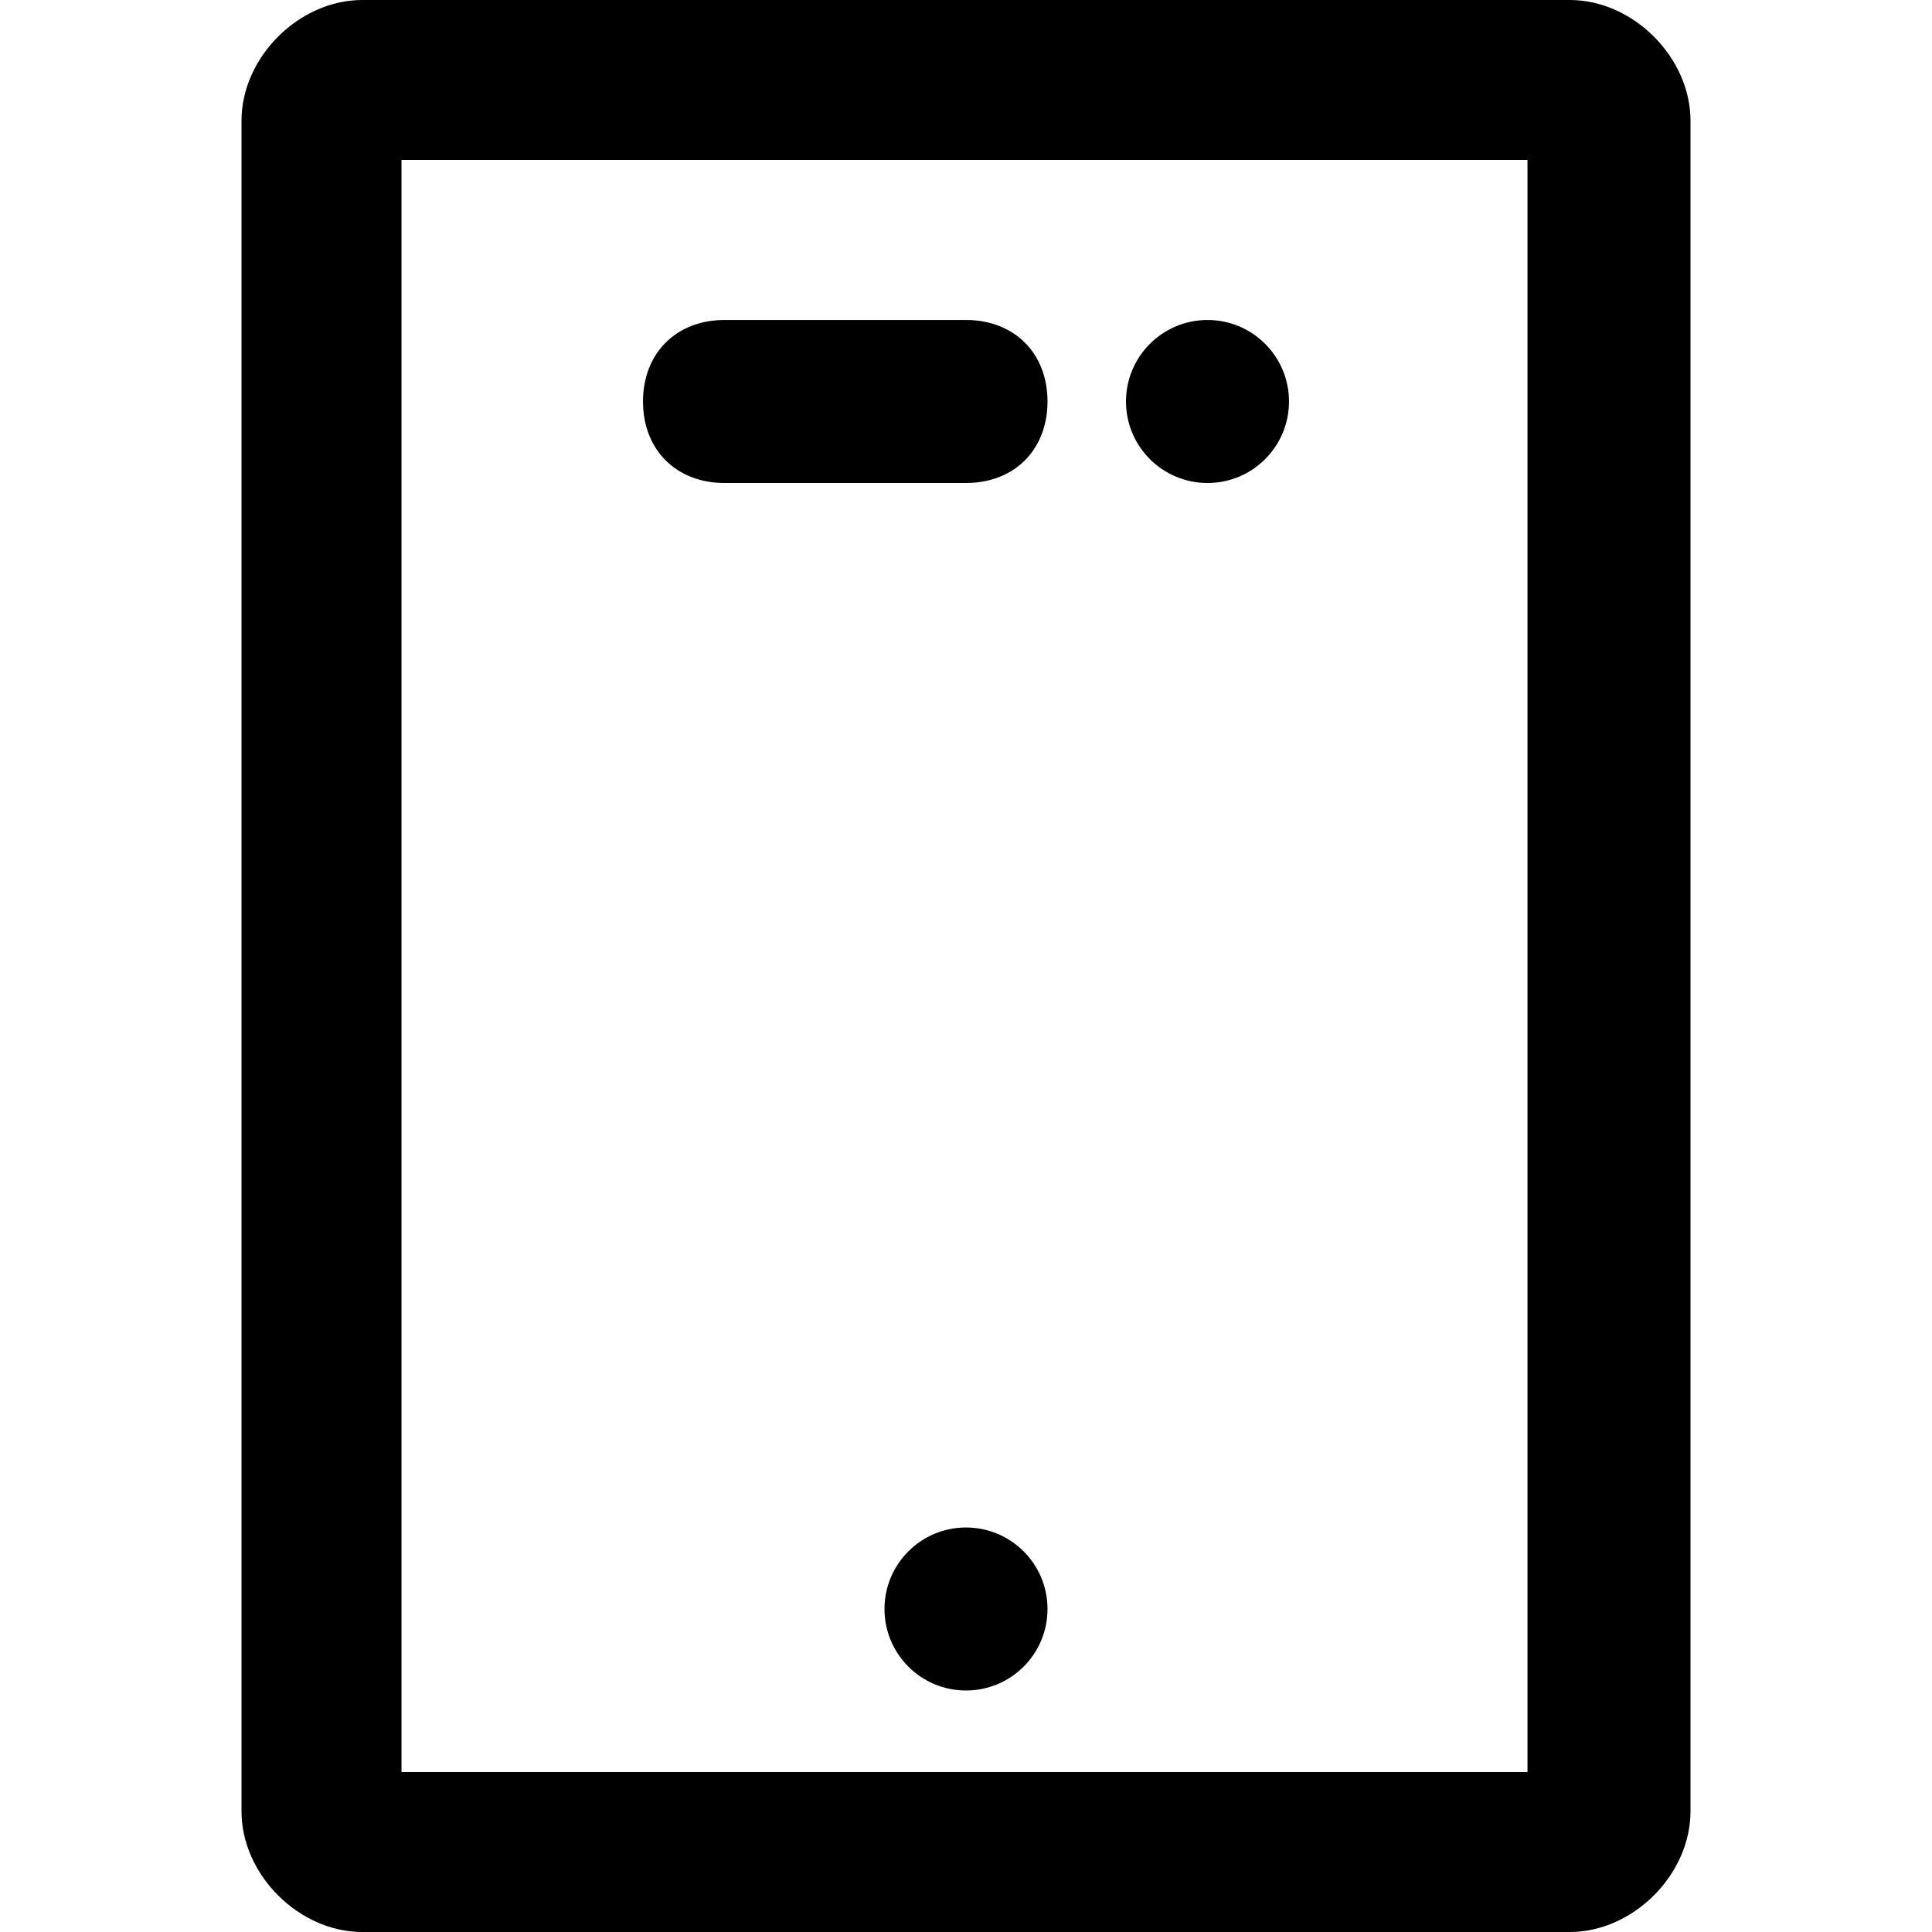 <?xml version="1.0" encoding="utf-8"?>
<!-- Generator: Adobe Illustrator 22.0.1, SVG Export Plug-In . SVG Version: 6.00 Build 0)  -->
<svg version="1.1" id="Layer_1" xmlns="http://www.w3.org/2000/svg" xmlns:xlink="http://www.w3.org/1999/xlink" x="0px" y="0px"
	 viewBox="0 0 64 64" style="enable-background:new 0 0 64 64;" xml:space="preserve">
<g>
	<path d="M52,0H12C9.9,0,8,1.9,8,4v56c0,2.1,1.9,4,4,4h40c2.1,0,4-1.9,4-4V4C56,1.9,54.1,0,52,0z M50.7,58.7H13.3V5.3h37.3V58.7z"/>
	<path d="M24,16h8c1.6,0,2.7-1.1,2.7-2.7s-1.1-2.7-2.7-2.7h-8c-1.6,0-2.7,1.1-2.7,2.7S22.4,16,24,16z"/>
	<circle cx="40" cy="13.3" r="2.7"/>
	<circle cx="32" cy="53.3" r="2.7"/>
</g>
</svg>
